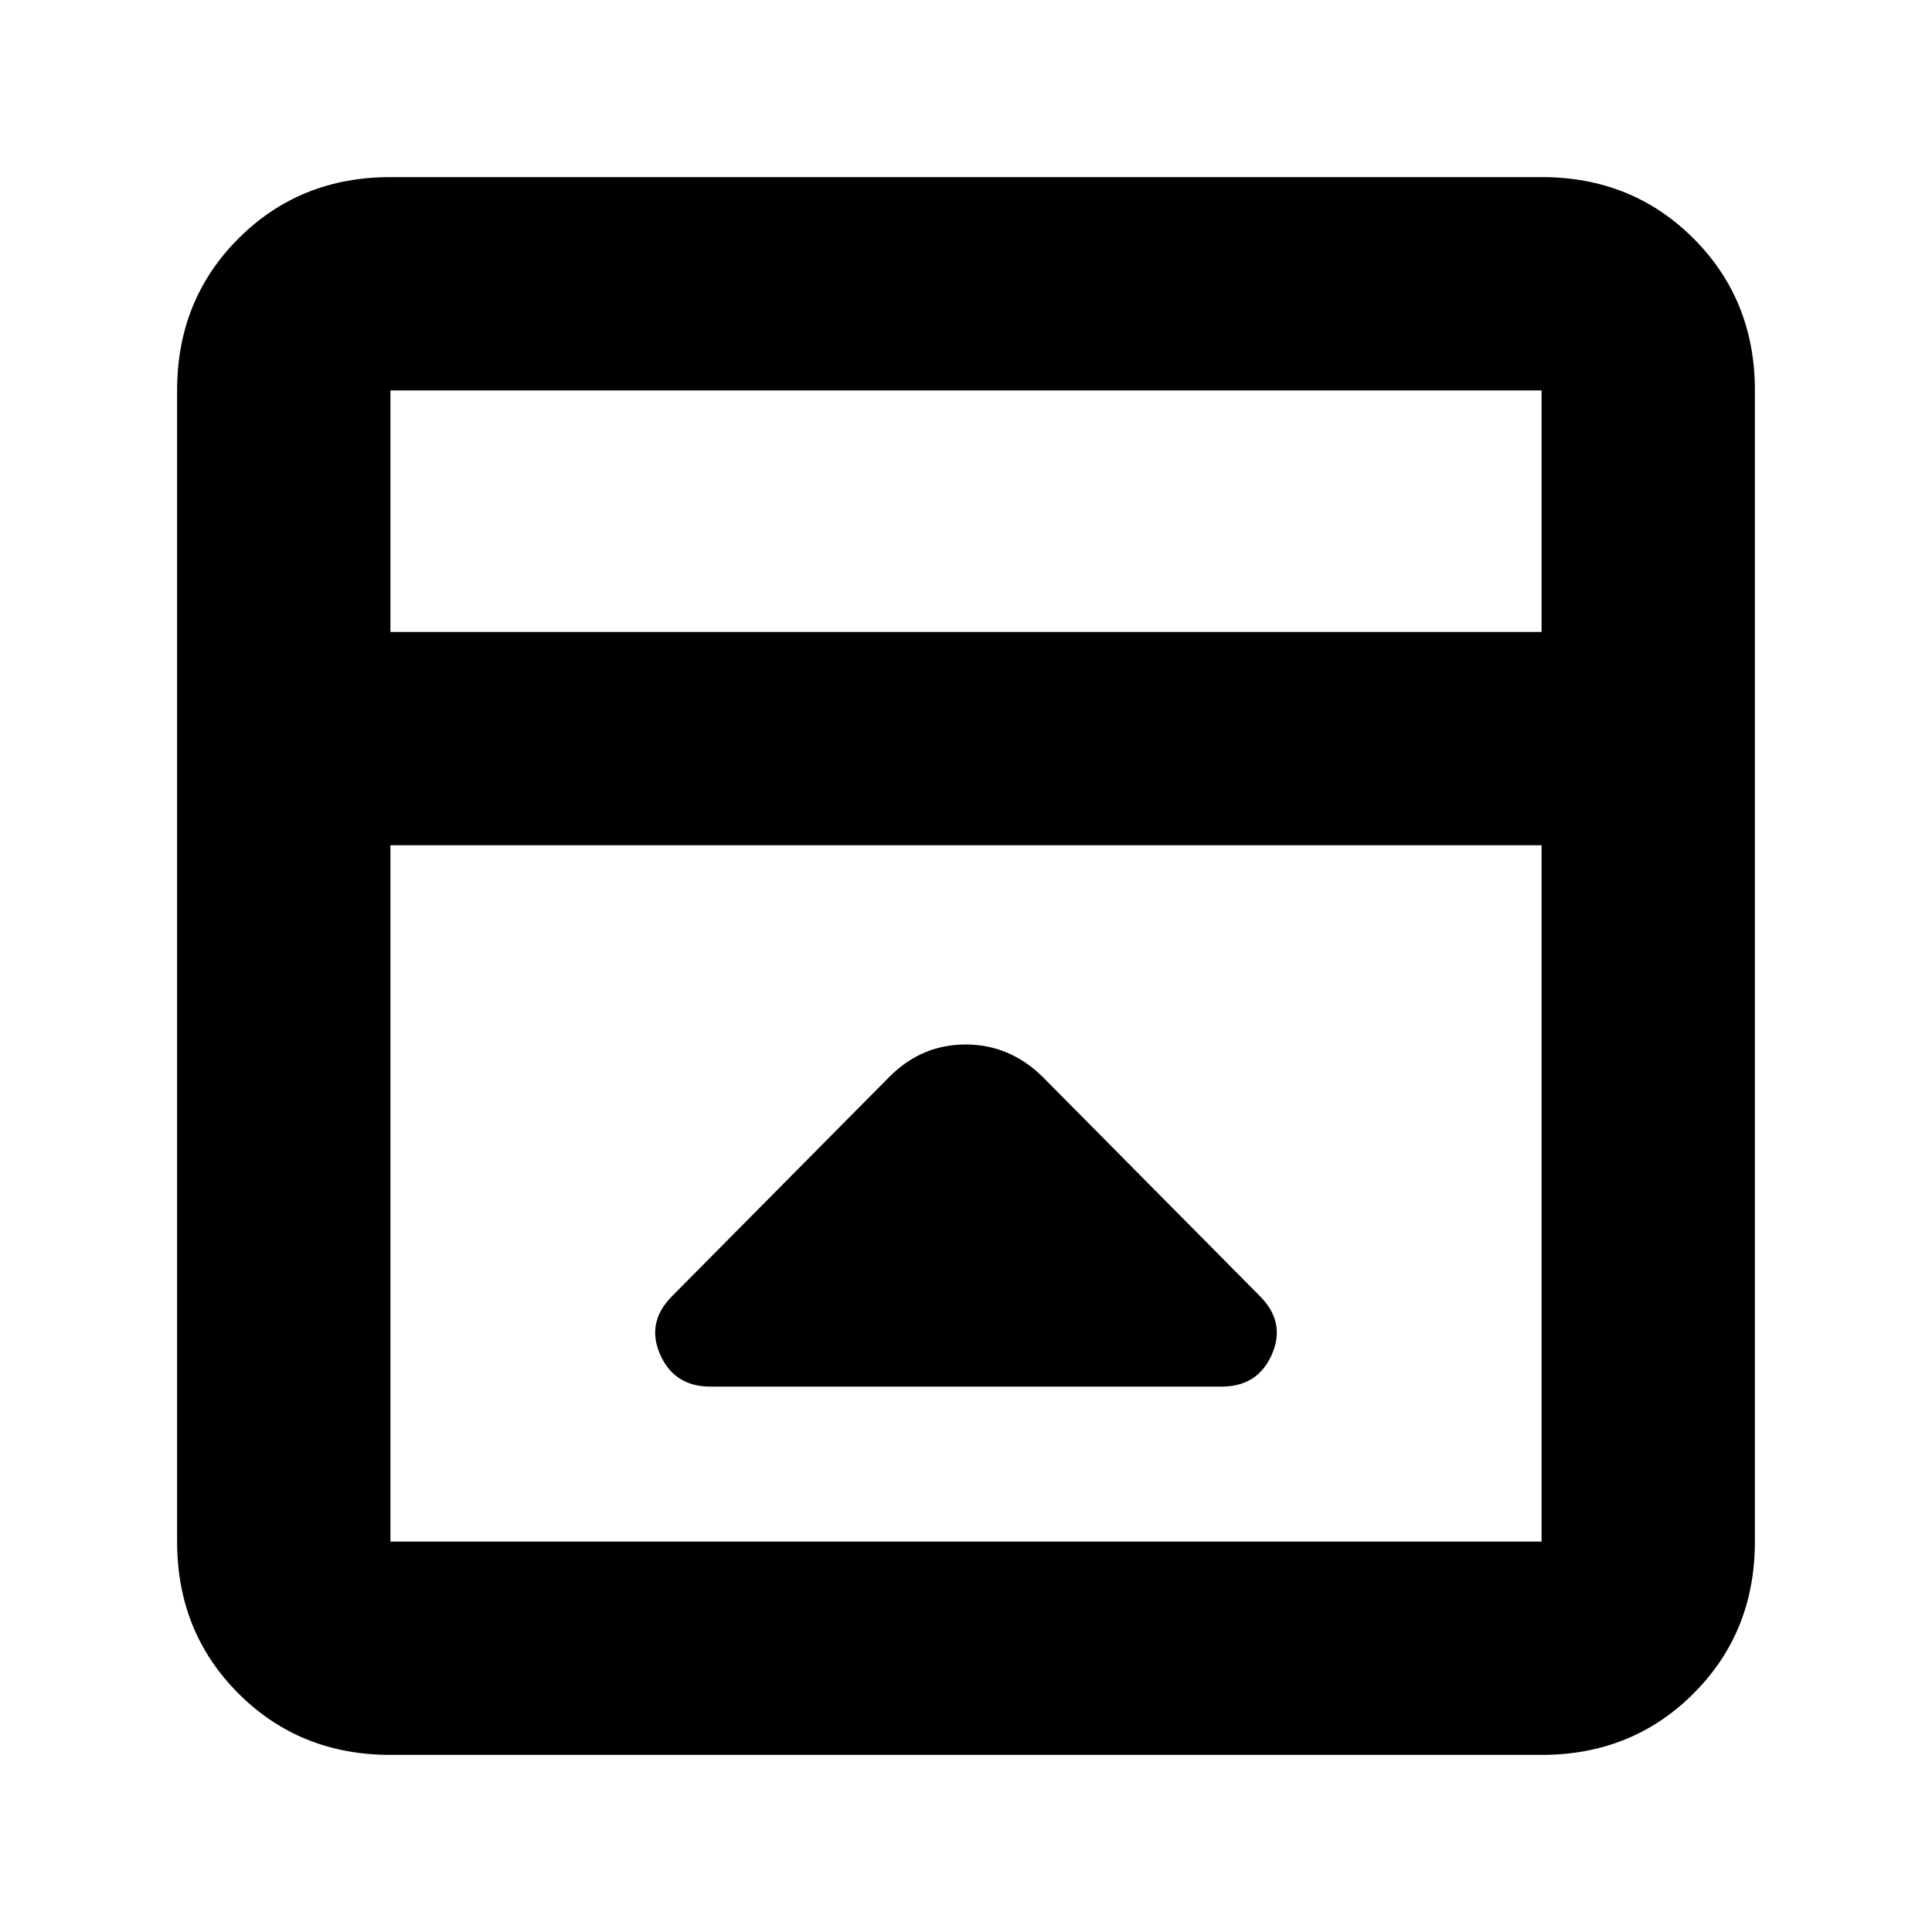 <svg xmlns="http://www.w3.org/2000/svg" height="24" viewBox="0 96 960 960" width="24"><path d="M442 631 334 740q-13 13-6 29t25 16h254q18 0 25-16t-6-29L518 631q-16.364-16-38.182-16T442 631ZM194 968q-45 0-75.5-30.5T88 862V290q0-45 30.5-75.5T194 184h572q45 0 75.5 30.5T872 290v572q0 45-30.5 75.5T766 968H194Zm572-558V290H194v120h572ZM194 516v346h572V516H194Zm0-106V290v120Z"/></svg>